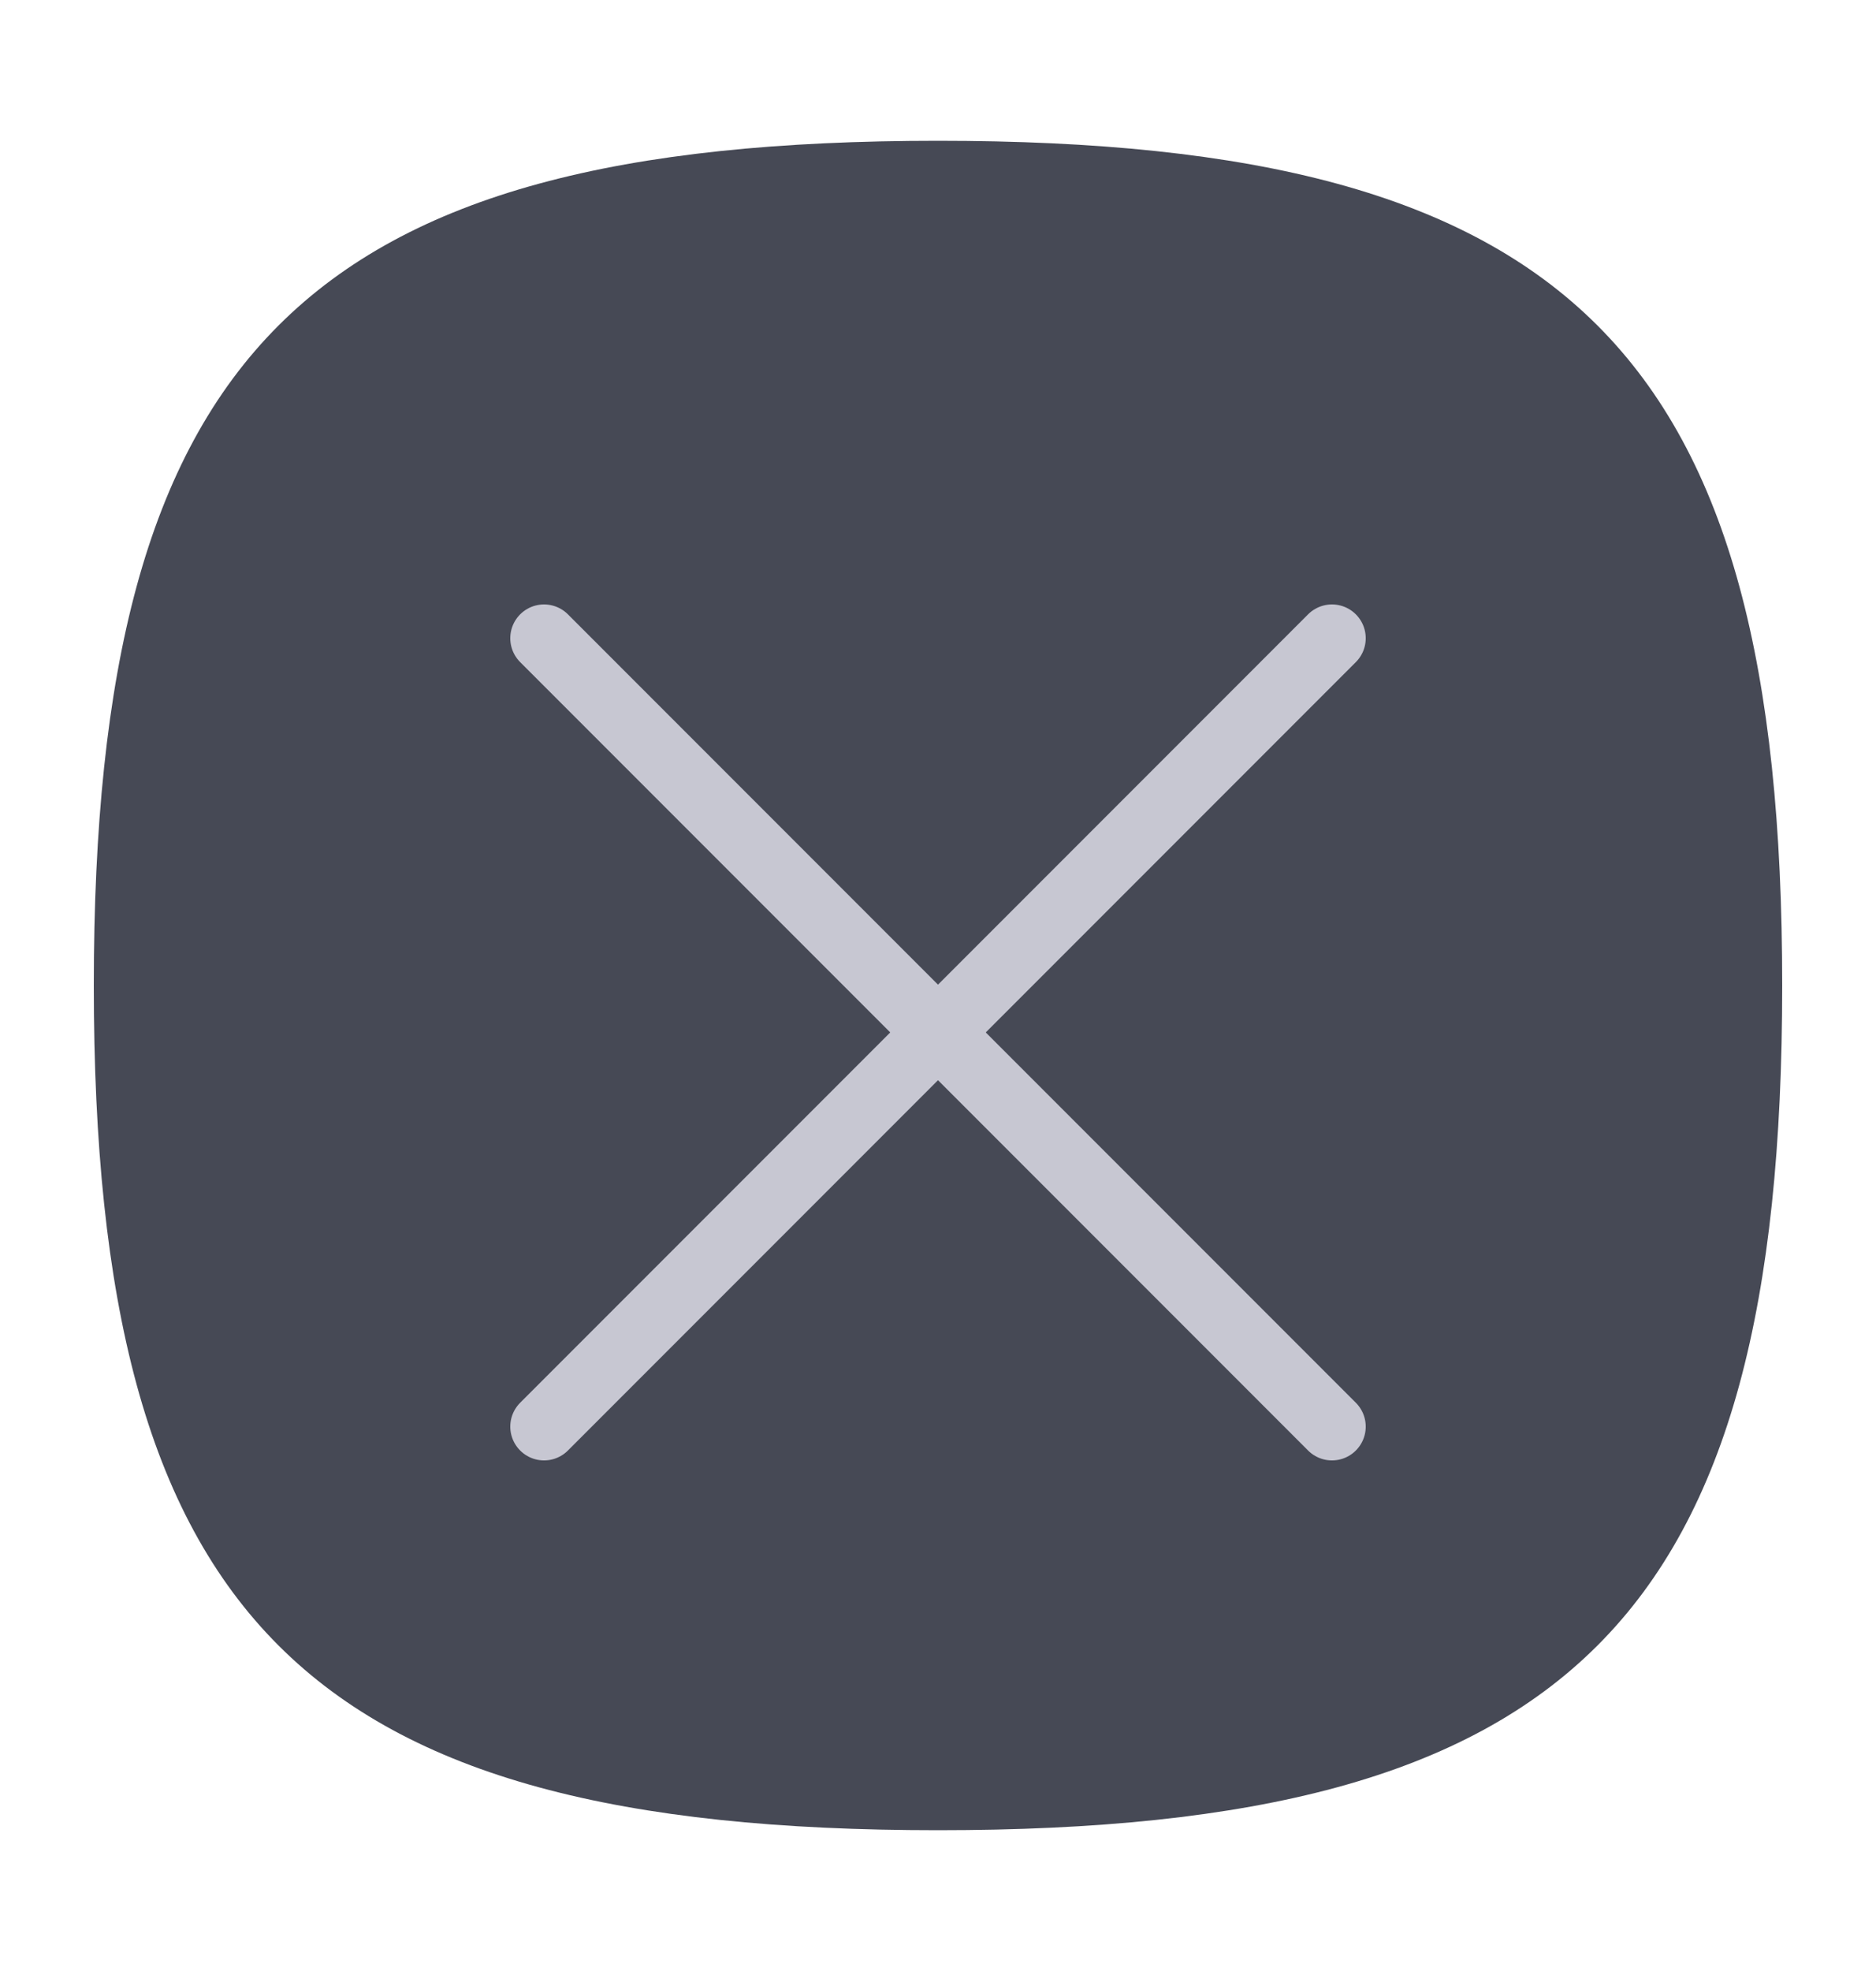 <svg width="20" height="21" viewBox="0 0 20 21" fill="none" xmlns="http://www.w3.org/2000/svg">
<path fill-rule="evenodd" clip-rule="evenodd" d="M19 10.5C19 17.25 16.75 19.5 10 19.5C3.25 19.5 1 17.25 1 10.5C1 3.75 3.25 1.5 10 1.5C16.75 1.5 19 3.75 19 10.5Z" fill="#464955"/>
<path d="M14.2 6.8L5.8 15.2" stroke="#C7C7D2" stroke-width="0.72" stroke-linecap="round" stroke-linejoin="round"/>
<path d="M5.8 6.8L14.2 15.2" stroke="#C7C7D2" stroke-width="0.72" stroke-linecap="round" stroke-linejoin="round"/>
</svg>
